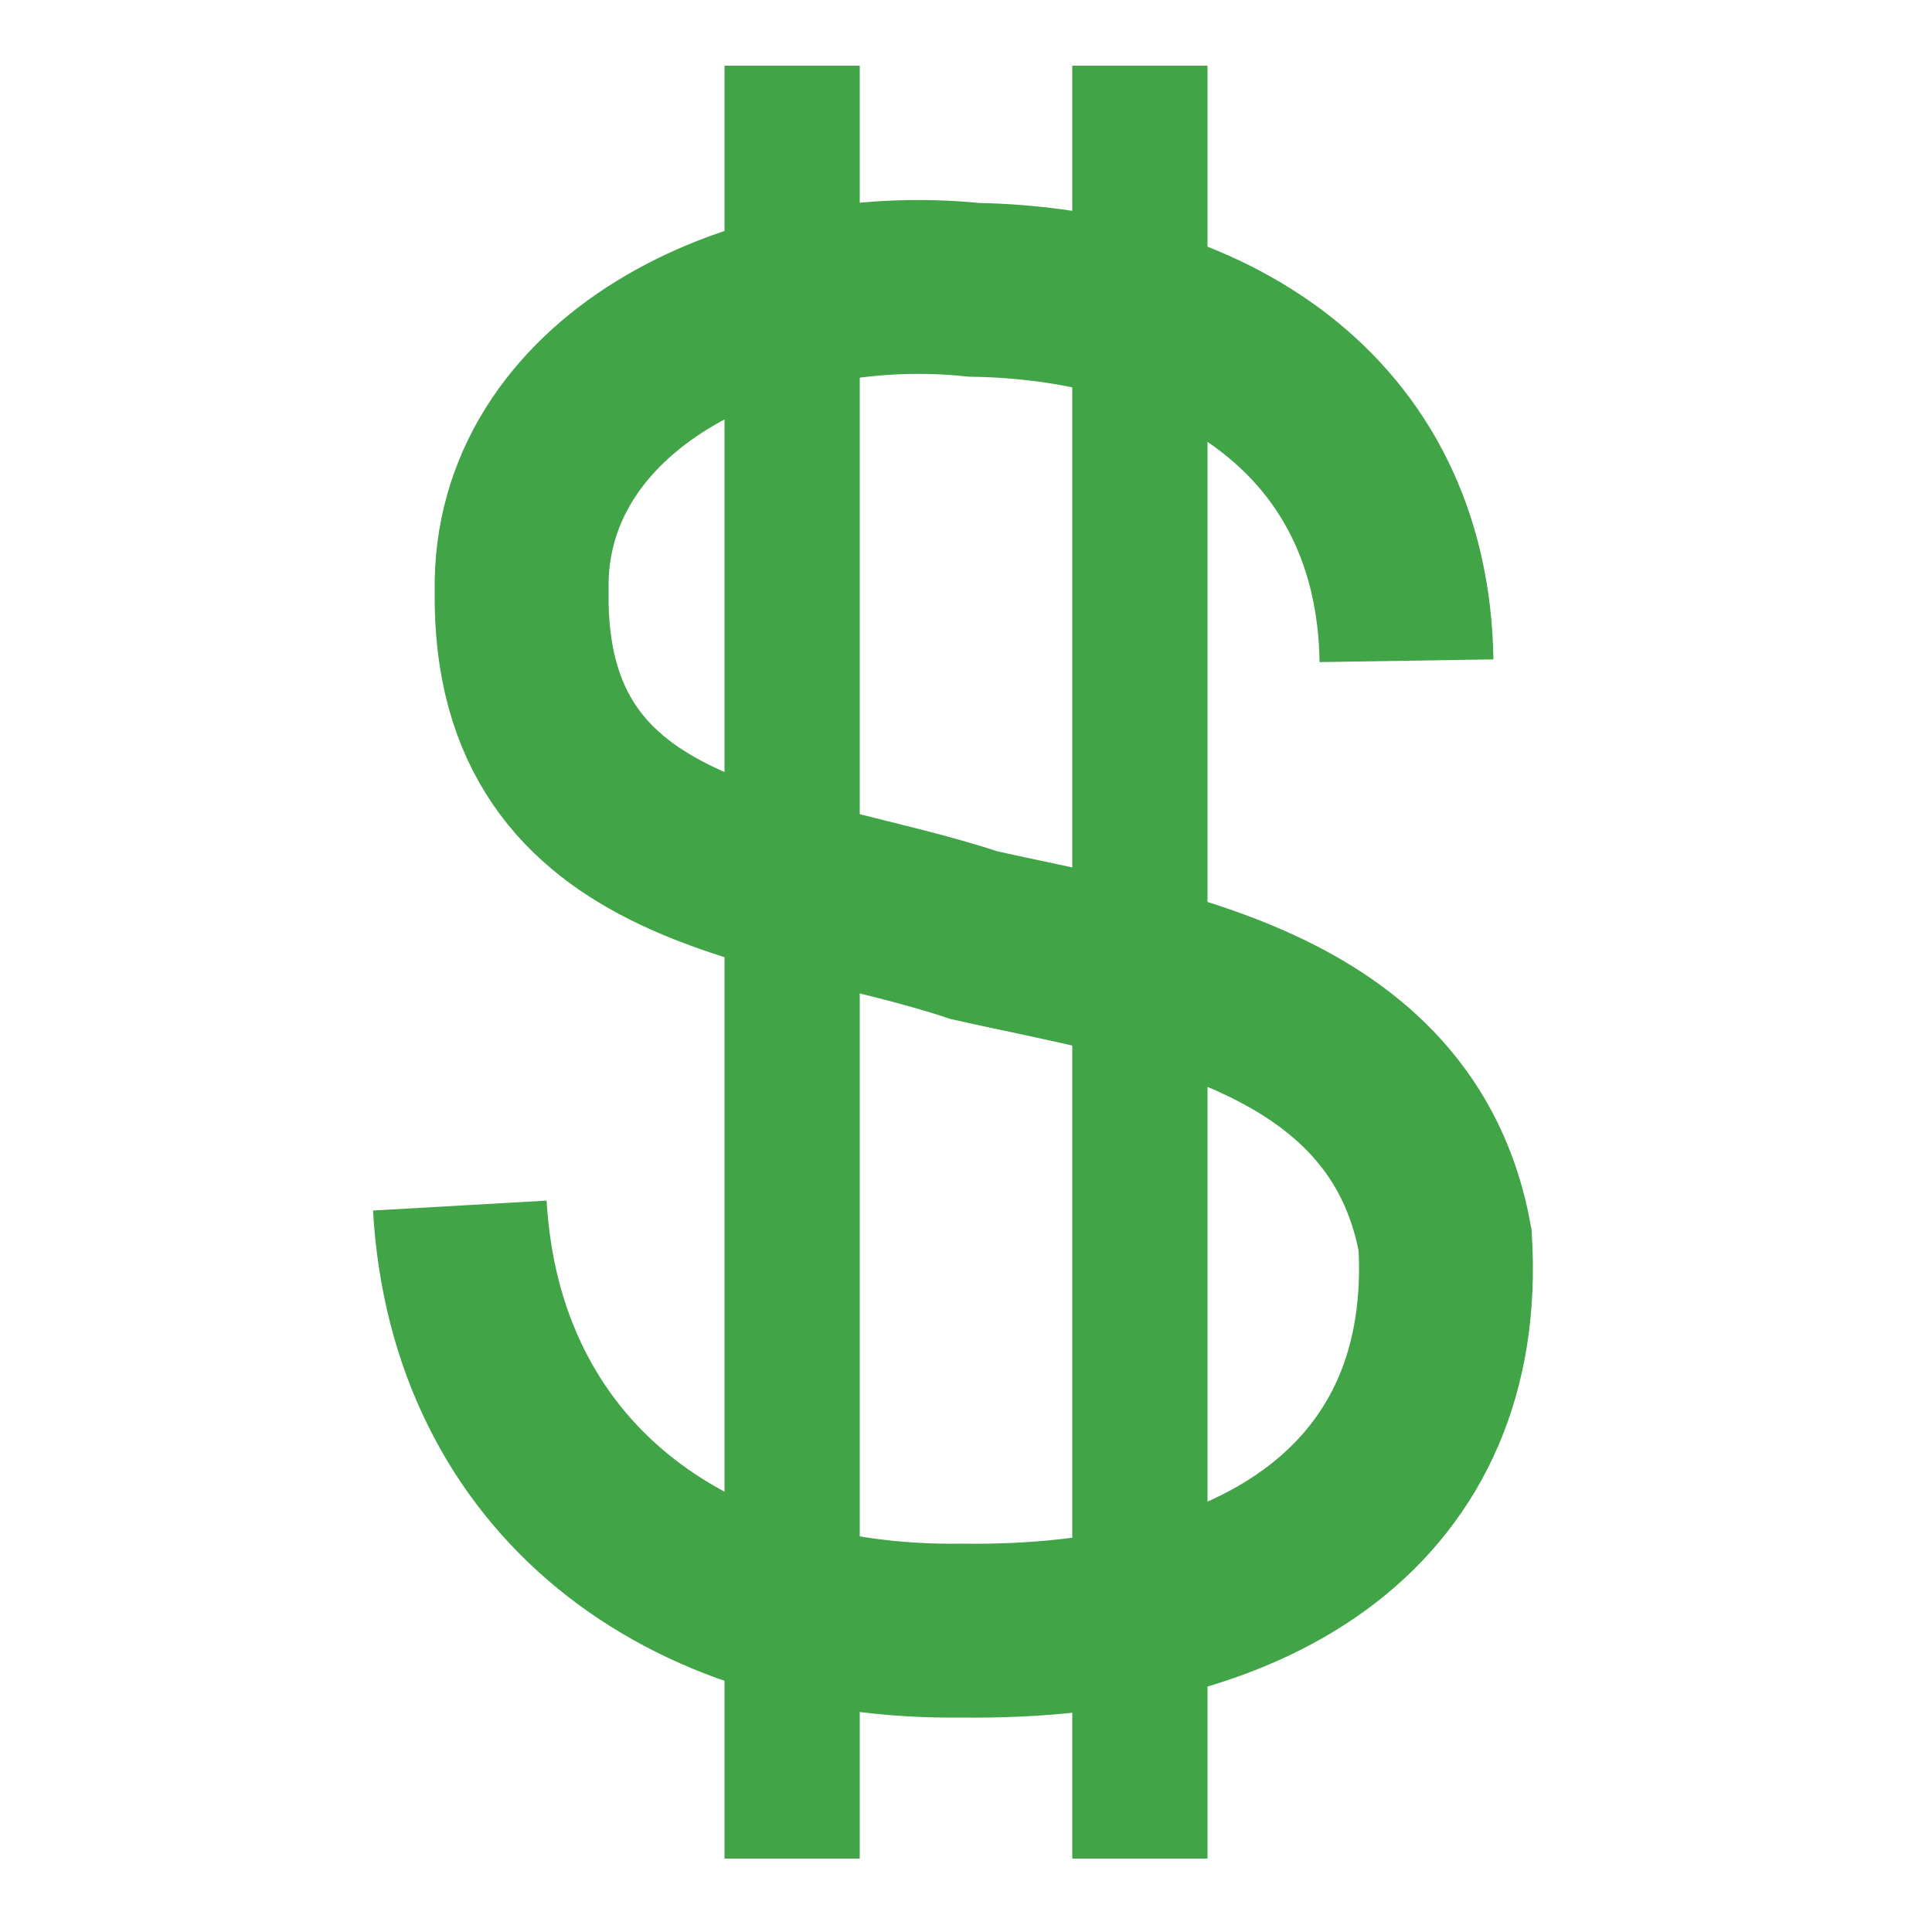 <?xml version="1.0" encoding="utf-8"?>
<!-- Generator: Adobe Illustrator 18.1.0, SVG Export Plug-In . SVG Version: 6.00 Build 0)  -->
<!DOCTYPE svg PUBLIC "-//W3C//DTD SVG 1.1//EN" "http://www.w3.org/Graphics/SVG/1.1/DTD/svg11.dtd">
<svg version="1.1" id="Layer_1" xmlns="http://www.w3.org/2000/svg" xmlns:xlink="http://www.w3.org/1999/xlink" x="0px" y="0px"
	 viewBox="-549 201 500 500" enable-background="new -549 201 500 500" xml:space="preserve">
<path fill="none" stroke="#41A447" stroke-width="45" d="M-430,513c4,70,58,111,130,110c78,1,129-34,125-101c-11-61-78-69-122-79
	c-48-16-118-16-117-89c-1-53,59-84,117-78c60,1,111,32,112,96"/>
<path fill="none" stroke="#41A447" stroke-width="35" d="M-344,218v464 M-254,682V218"/>
</svg>
